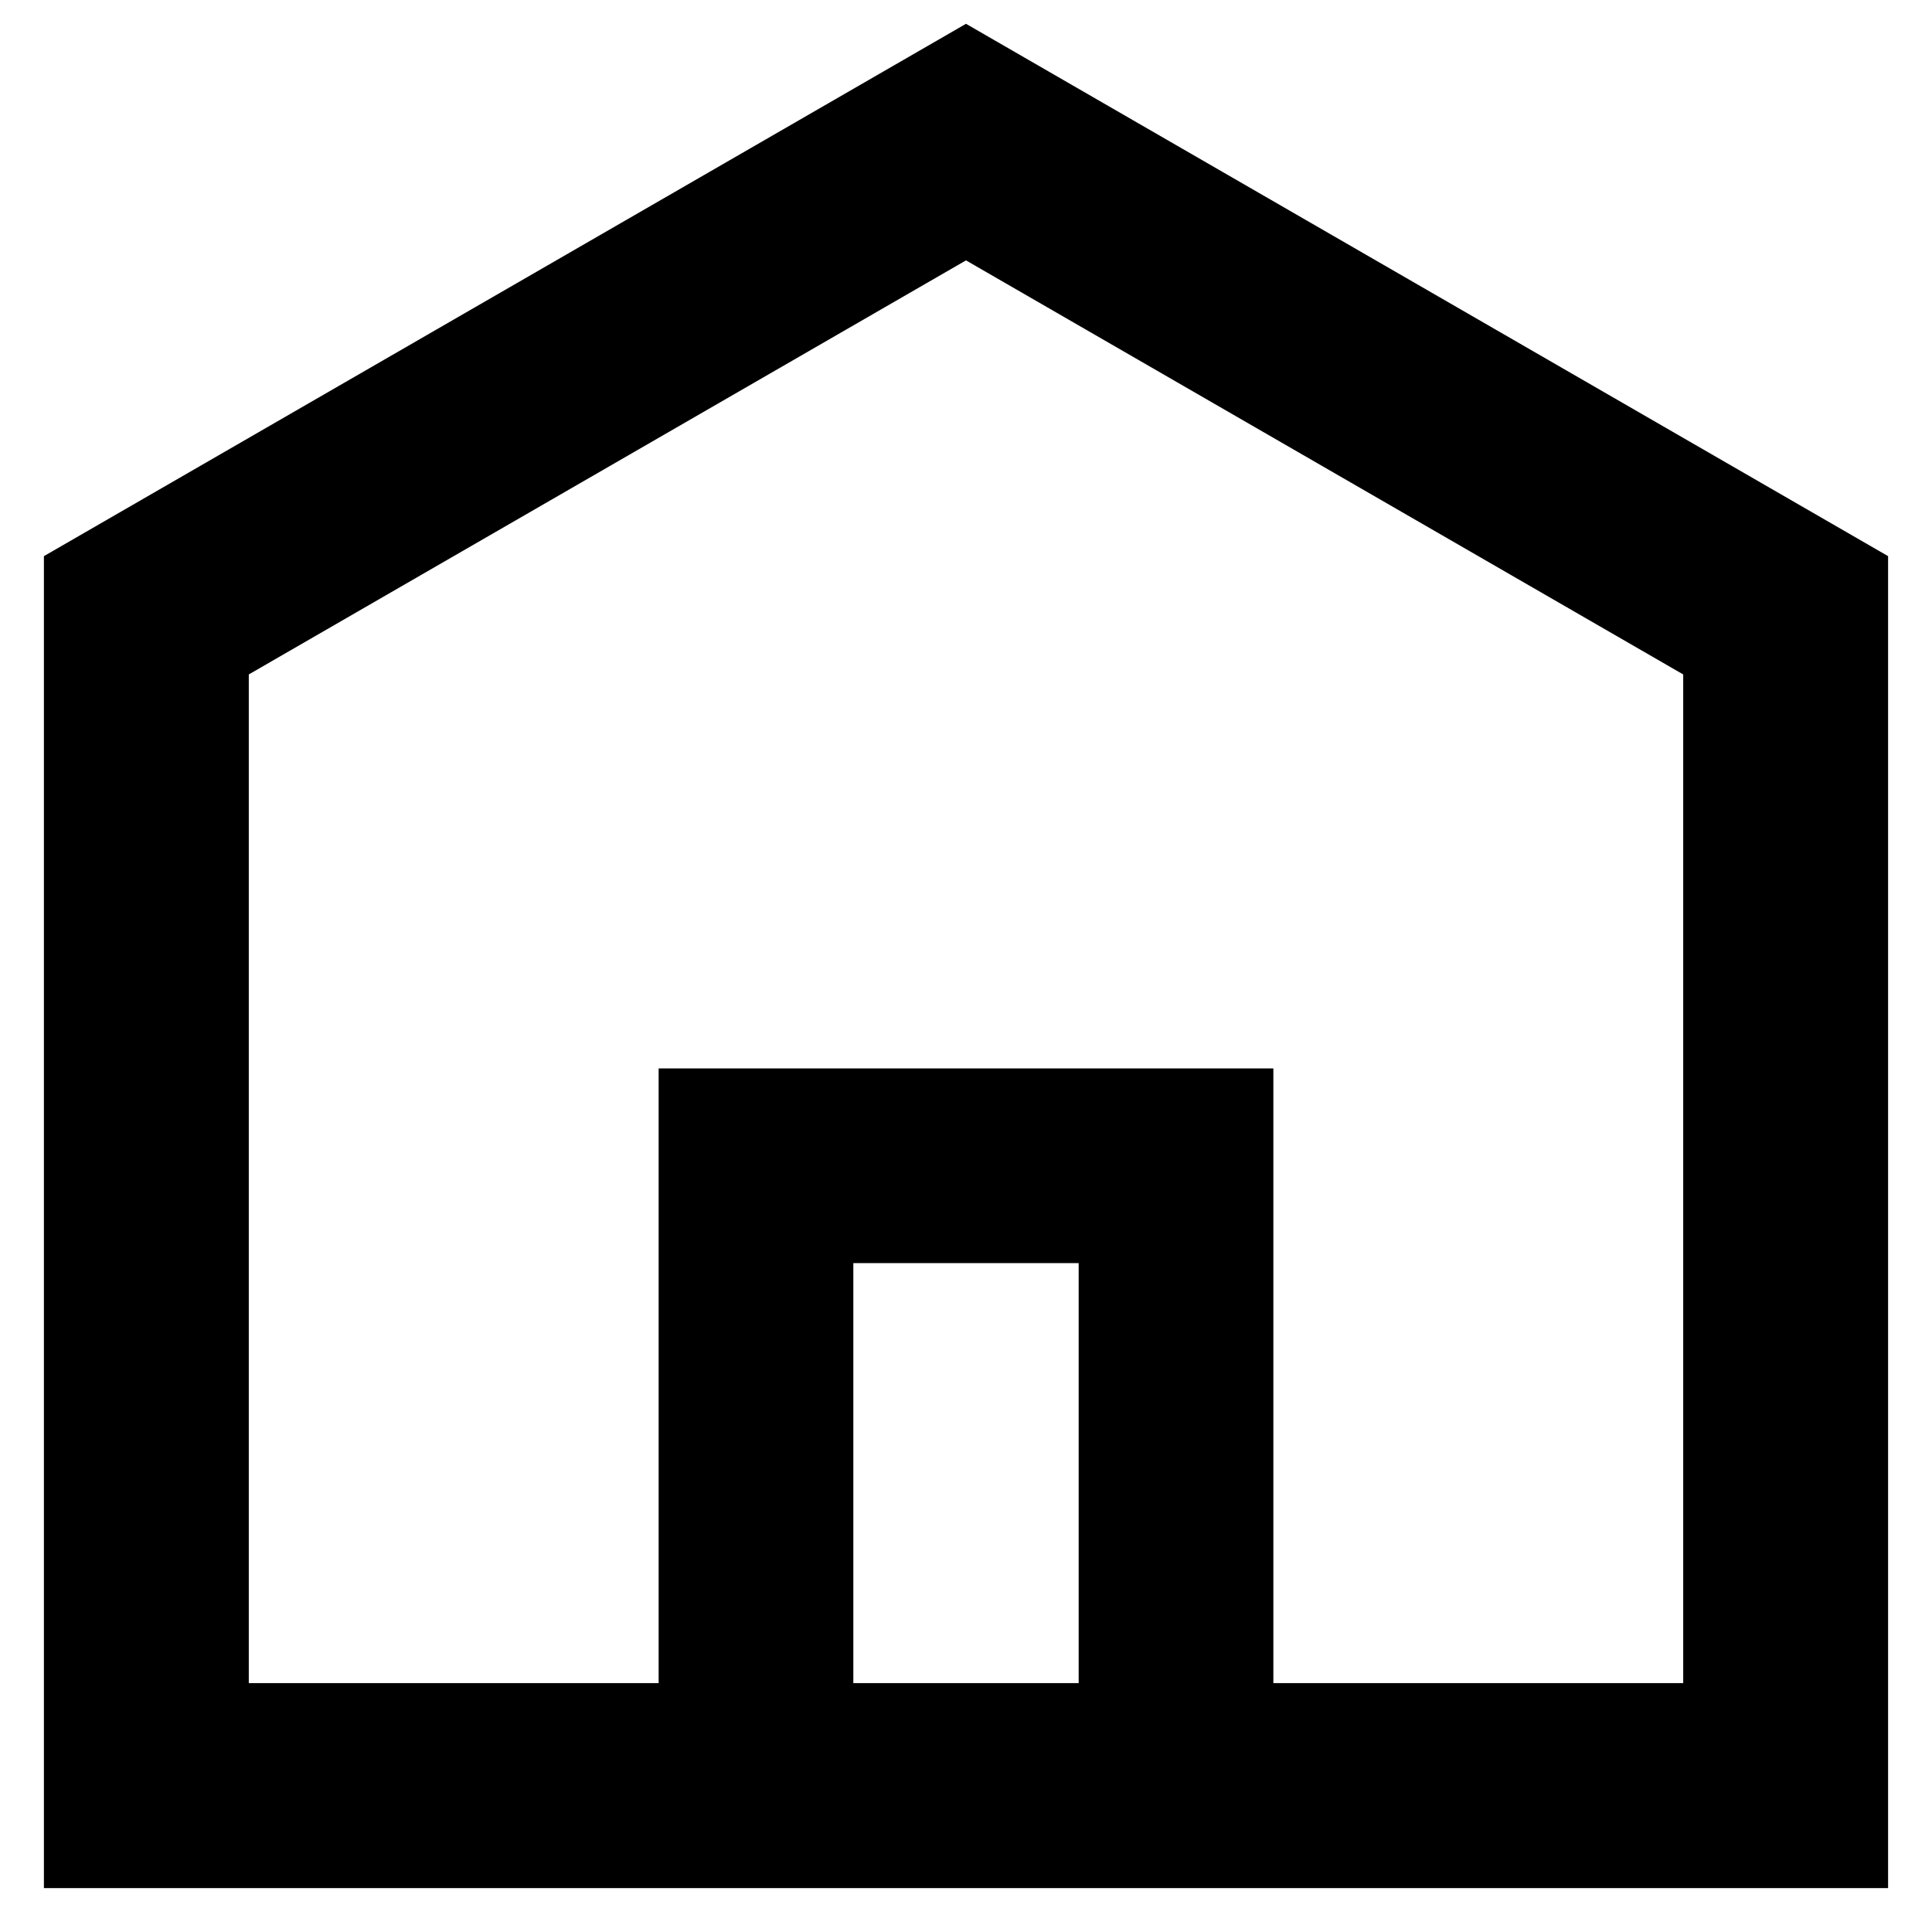 <svg width="22" height="22" viewBox="0 0 22 22" fill="none" xmlns="http://www.w3.org/2000/svg">
<path d="M11 0.271L0.5 6.333V21.5H21.5V6.333L11 0.271ZM12.283 19.166H9.717V14.383H12.283V19.166ZM19.167 19.166H14.5V12.166H7.5V19.166H2.833V7.68L11 2.965L19.167 7.68V19.166Z" fill="black"/>
</svg>
